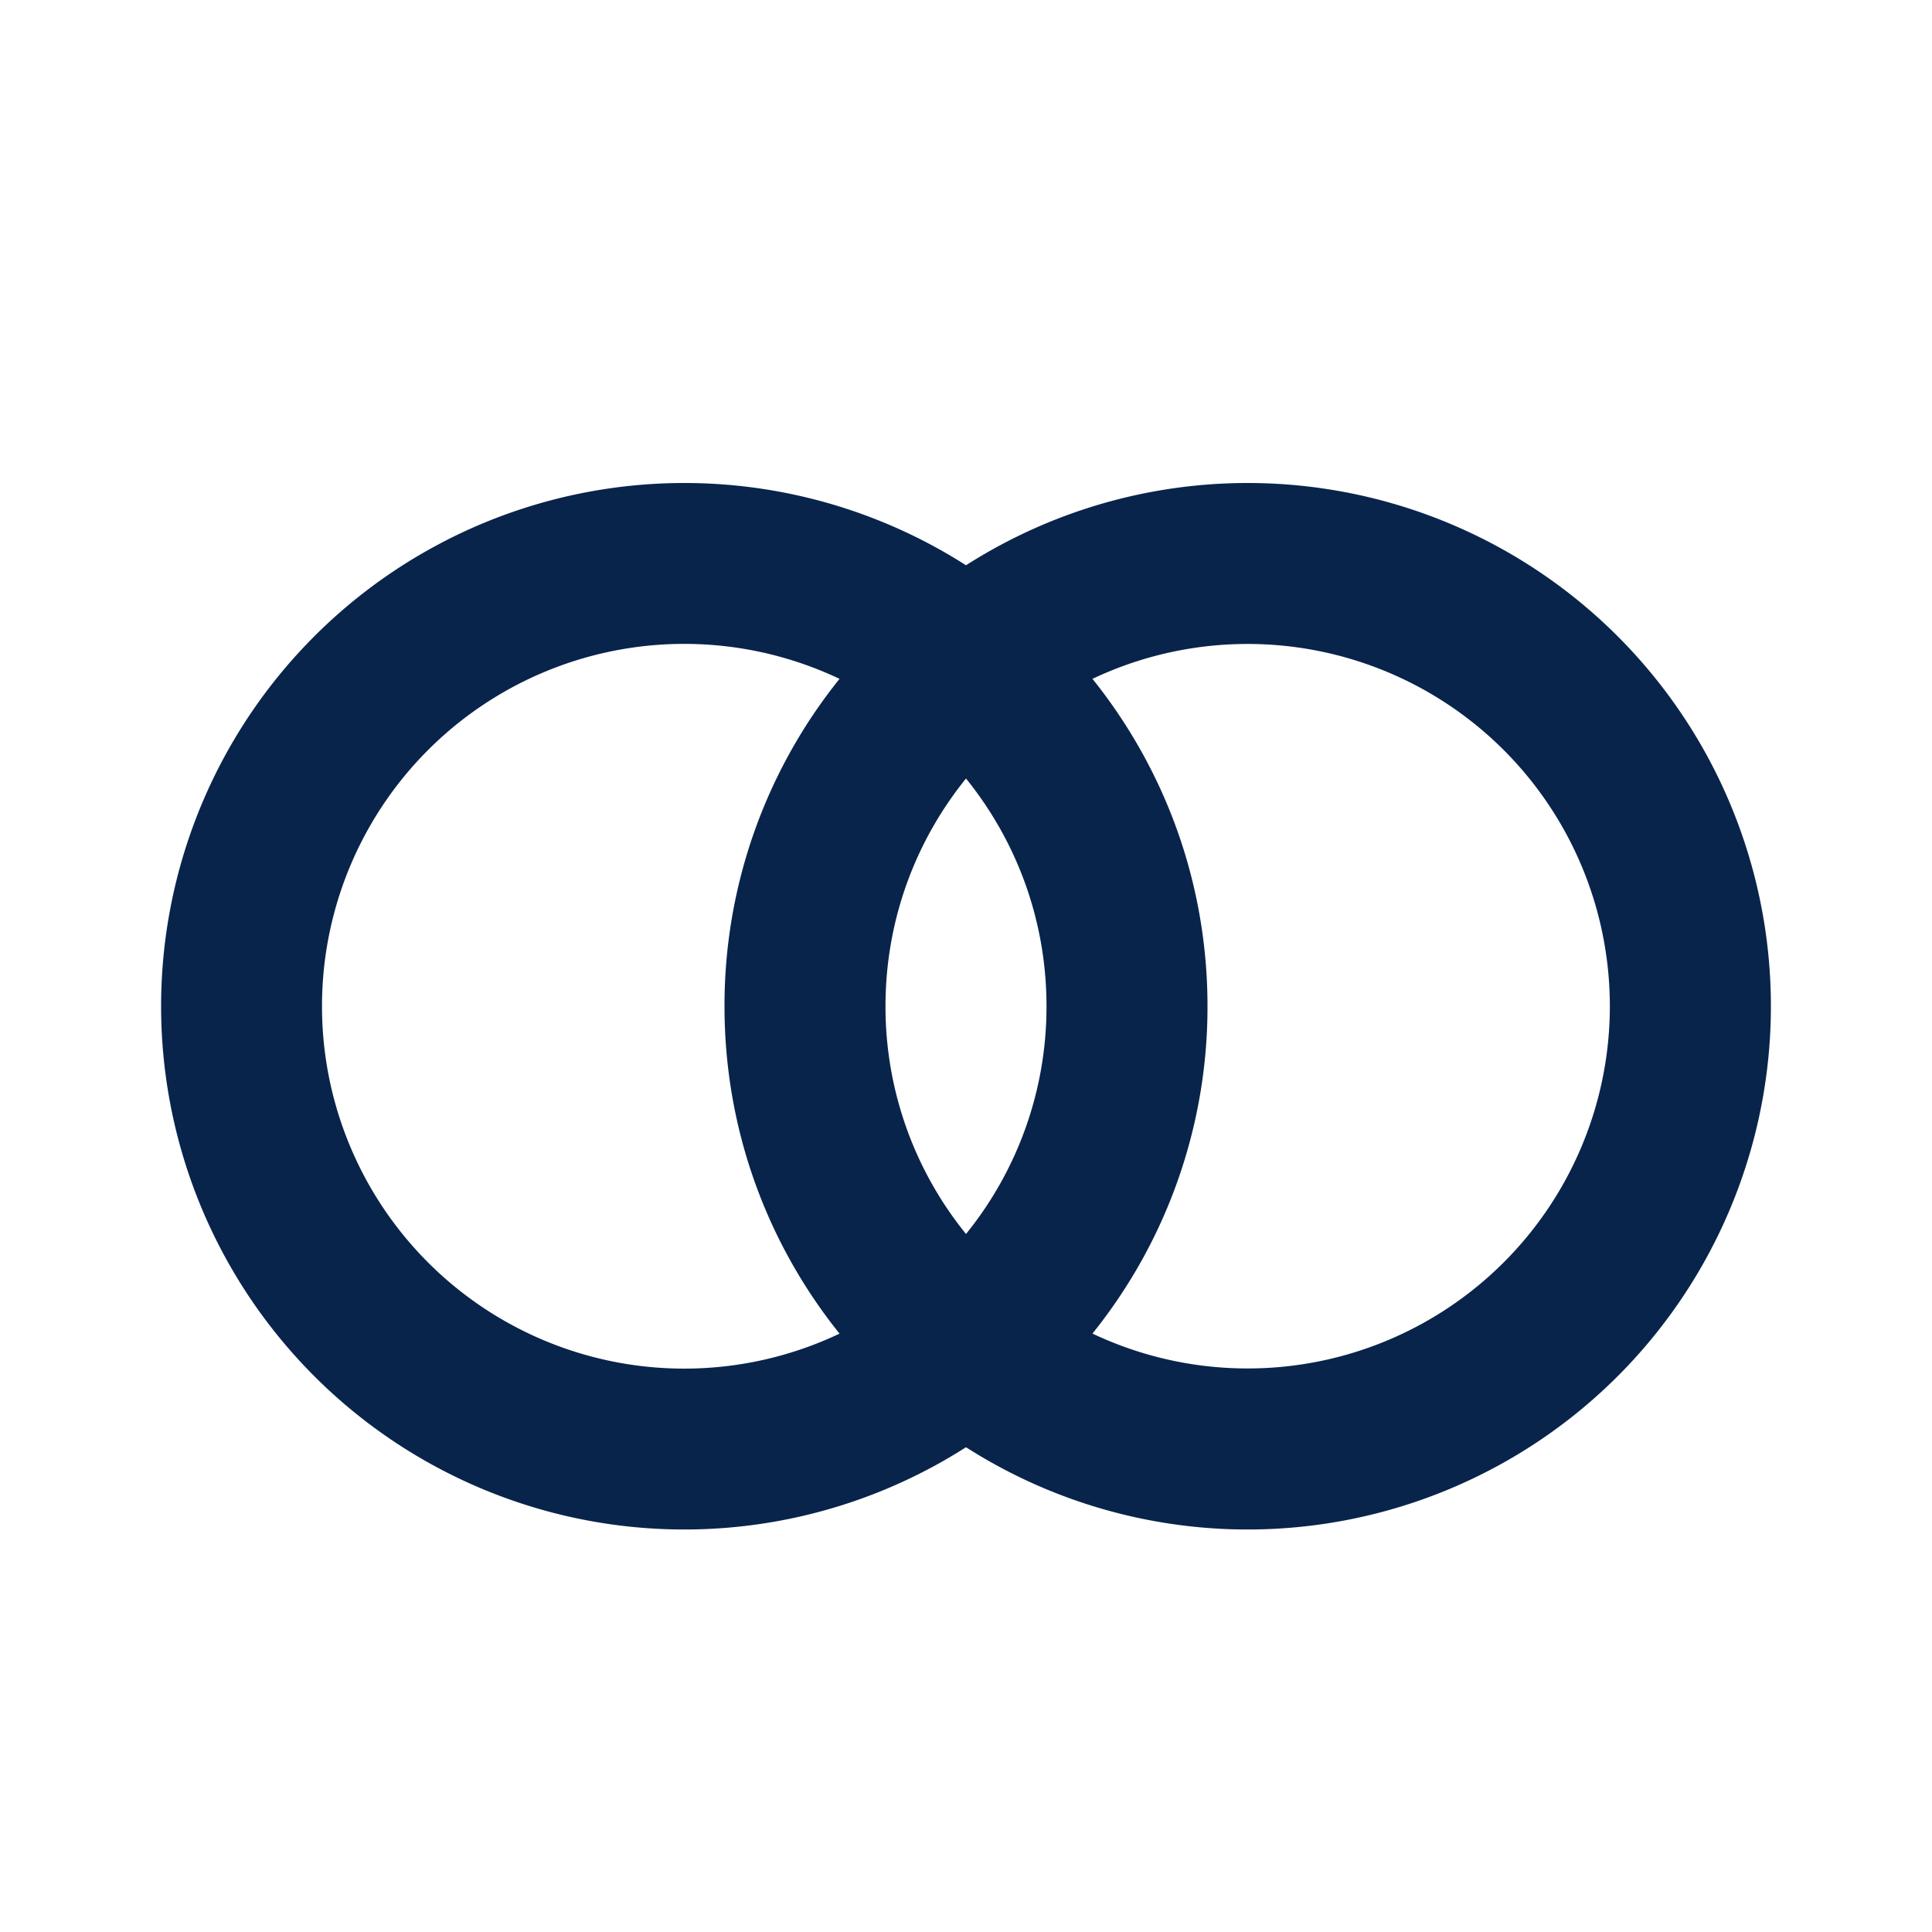 <svg xmlns="http://www.w3.org/2000/svg" width="24" height="24"><g fill="none" fill-rule="evenodd"><path d="M24 0v24H0V0h24ZM12.593 23.258l-.011.002-.071.035-.02.004-.014-.004-.071-.035c-.01-.004-.019-.001-.024.005l-.004.01-.017.428.005.02.01.013.104.074.015.004.012-.004.104-.074.012-.016.004-.017-.017-.427c-.002-.01-.009-.017-.017-.018Zm.265-.113-.013.002-.185.093-.01.01-.003.011.018.43.005.012.008.007.201.093c.012.004.023 0 .029-.008l.004-.014-.034-.614c-.003-.012-.01-.02-.02-.022Zm-.715.002a.023.023 0 0 0-.027.006l-.006.014-.034.614c0 .012.007.02.017.024l.015-.002.201-.093.01-.008.004-.011.017-.43-.003-.012-.01-.01-.184-.092Z"/><path fill="#09244B" d="M12 17.978a6.5 6.5 0 1 1 0-10.956 6.5 6.5 0 1 1 0 10.956ZM4 12.5a4.5 4.5 0 0 1 6.429-4.067A6.473 6.473 0 0 0 9 12.5c0 1.54.535 2.953 1.429 4.067A4.5 4.5 0 0 1 4 12.5Zm9.571-4.067a4.5 4.5 0 1 1 0 8.133A6.472 6.472 0 0 0 15 12.5c0-1.54-.535-2.953-1.429-4.067ZM12 9.671c.625.773 1 1.757 1 2.829a4.481 4.481 0 0 1-1 2.829 4.481 4.481 0 0 1-1-2.829c0-1.072.375-2.056 1-2.829Z"/></g></svg>
